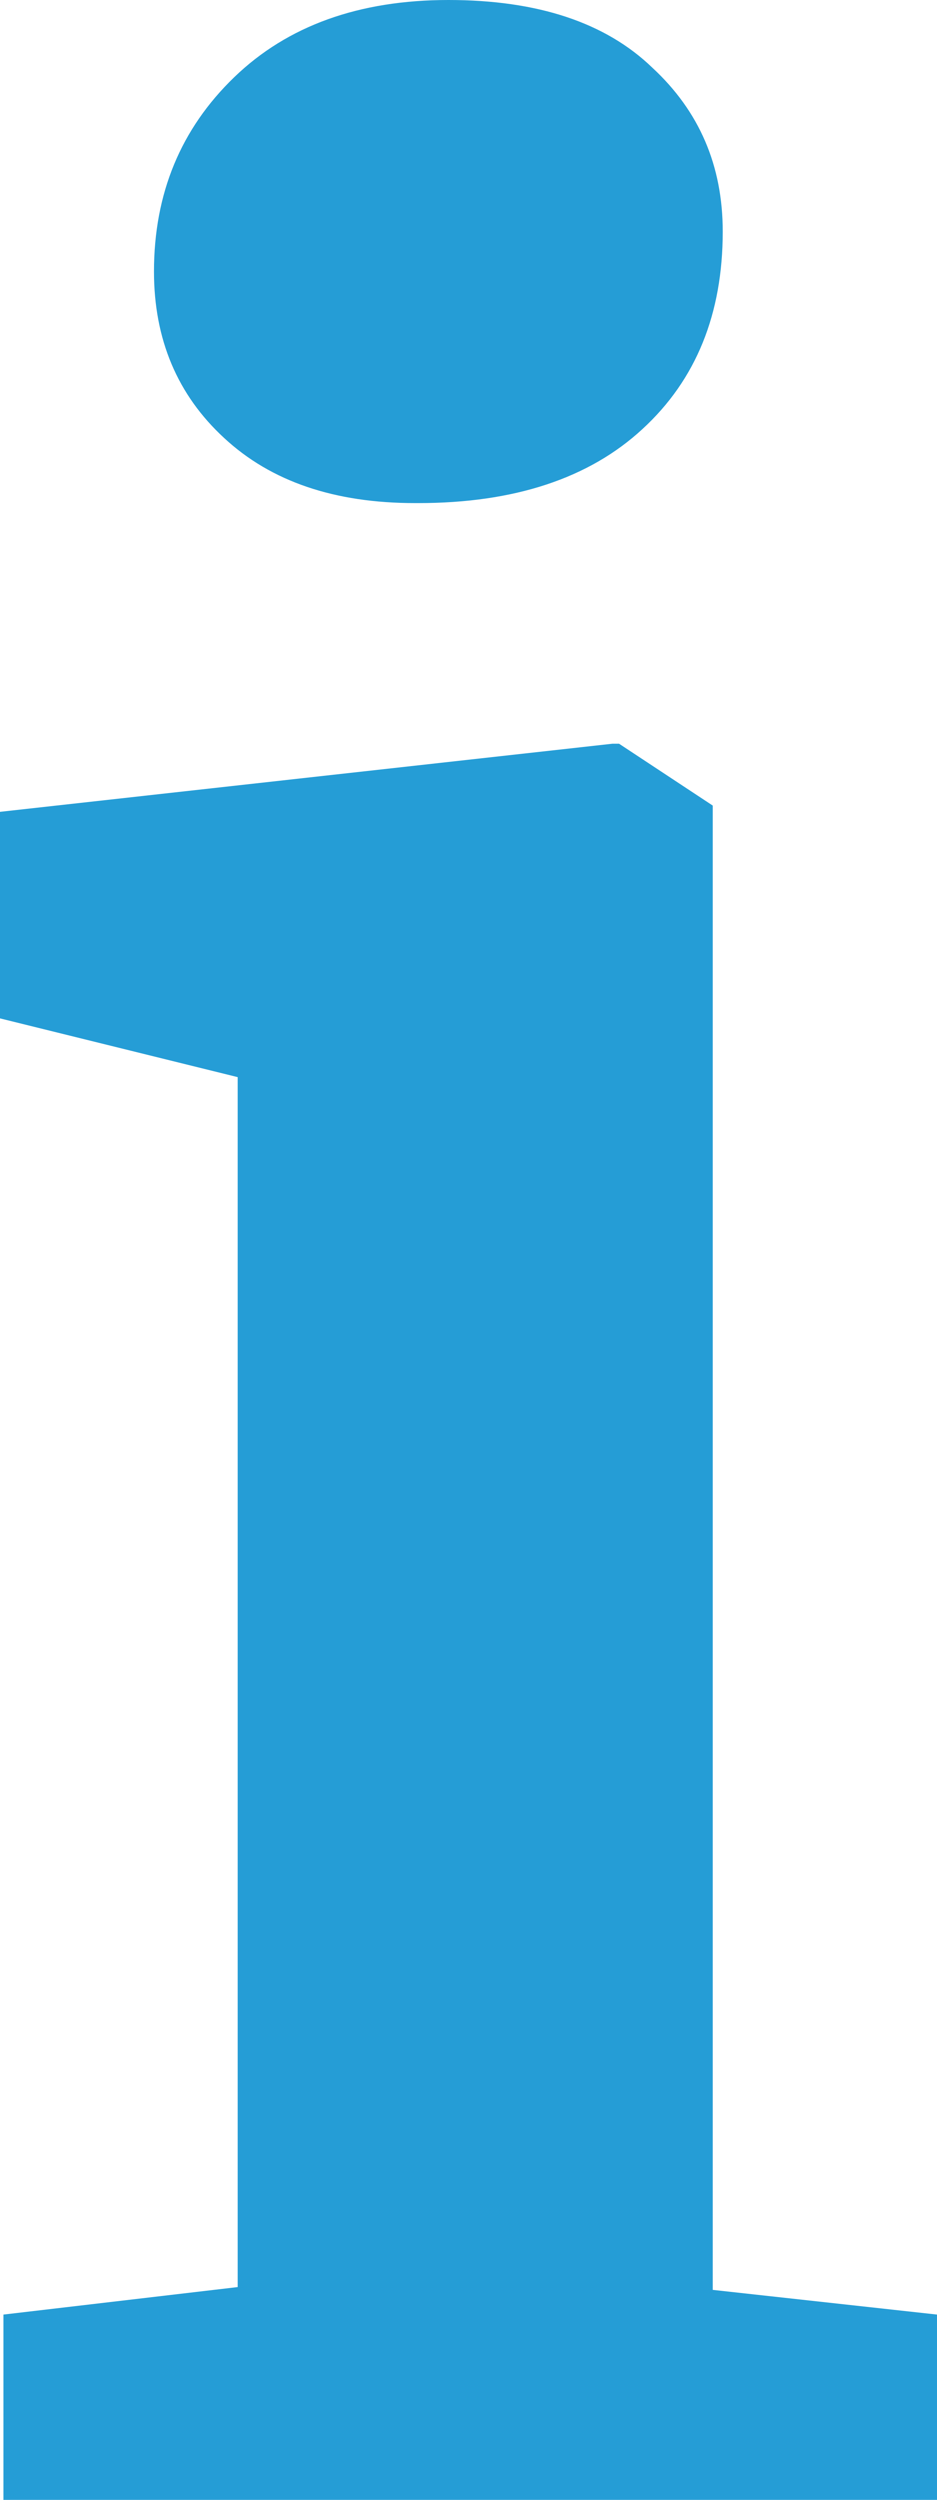 <svg width="3" height="8" viewBox="0 0 3 8" fill="none" xmlns="http://www.w3.org/2000/svg">
<path d="M1.329 1.61C1.071 1.61 0.868 1.541 0.718 1.402C0.568 1.264 0.493 1.086 0.493 0.869C0.493 0.619 0.579 0.412 0.75 0.247C0.921 0.082 1.15 0 1.436 0C1.721 0 1.939 0.072 2.089 0.217C2.239 0.356 2.314 0.53 2.314 0.741C2.314 1.004 2.229 1.215 2.057 1.373C1.886 1.531 1.646 1.61 1.339 1.61H1.329ZM0.761 3.447L0 3.259V2.598L1.961 2.38H1.982L2.282 2.578V7.328L3 7.407V8H0.011V7.407L0.761 7.319V3.447Z" fill="#259DD6"/>
</svg>
